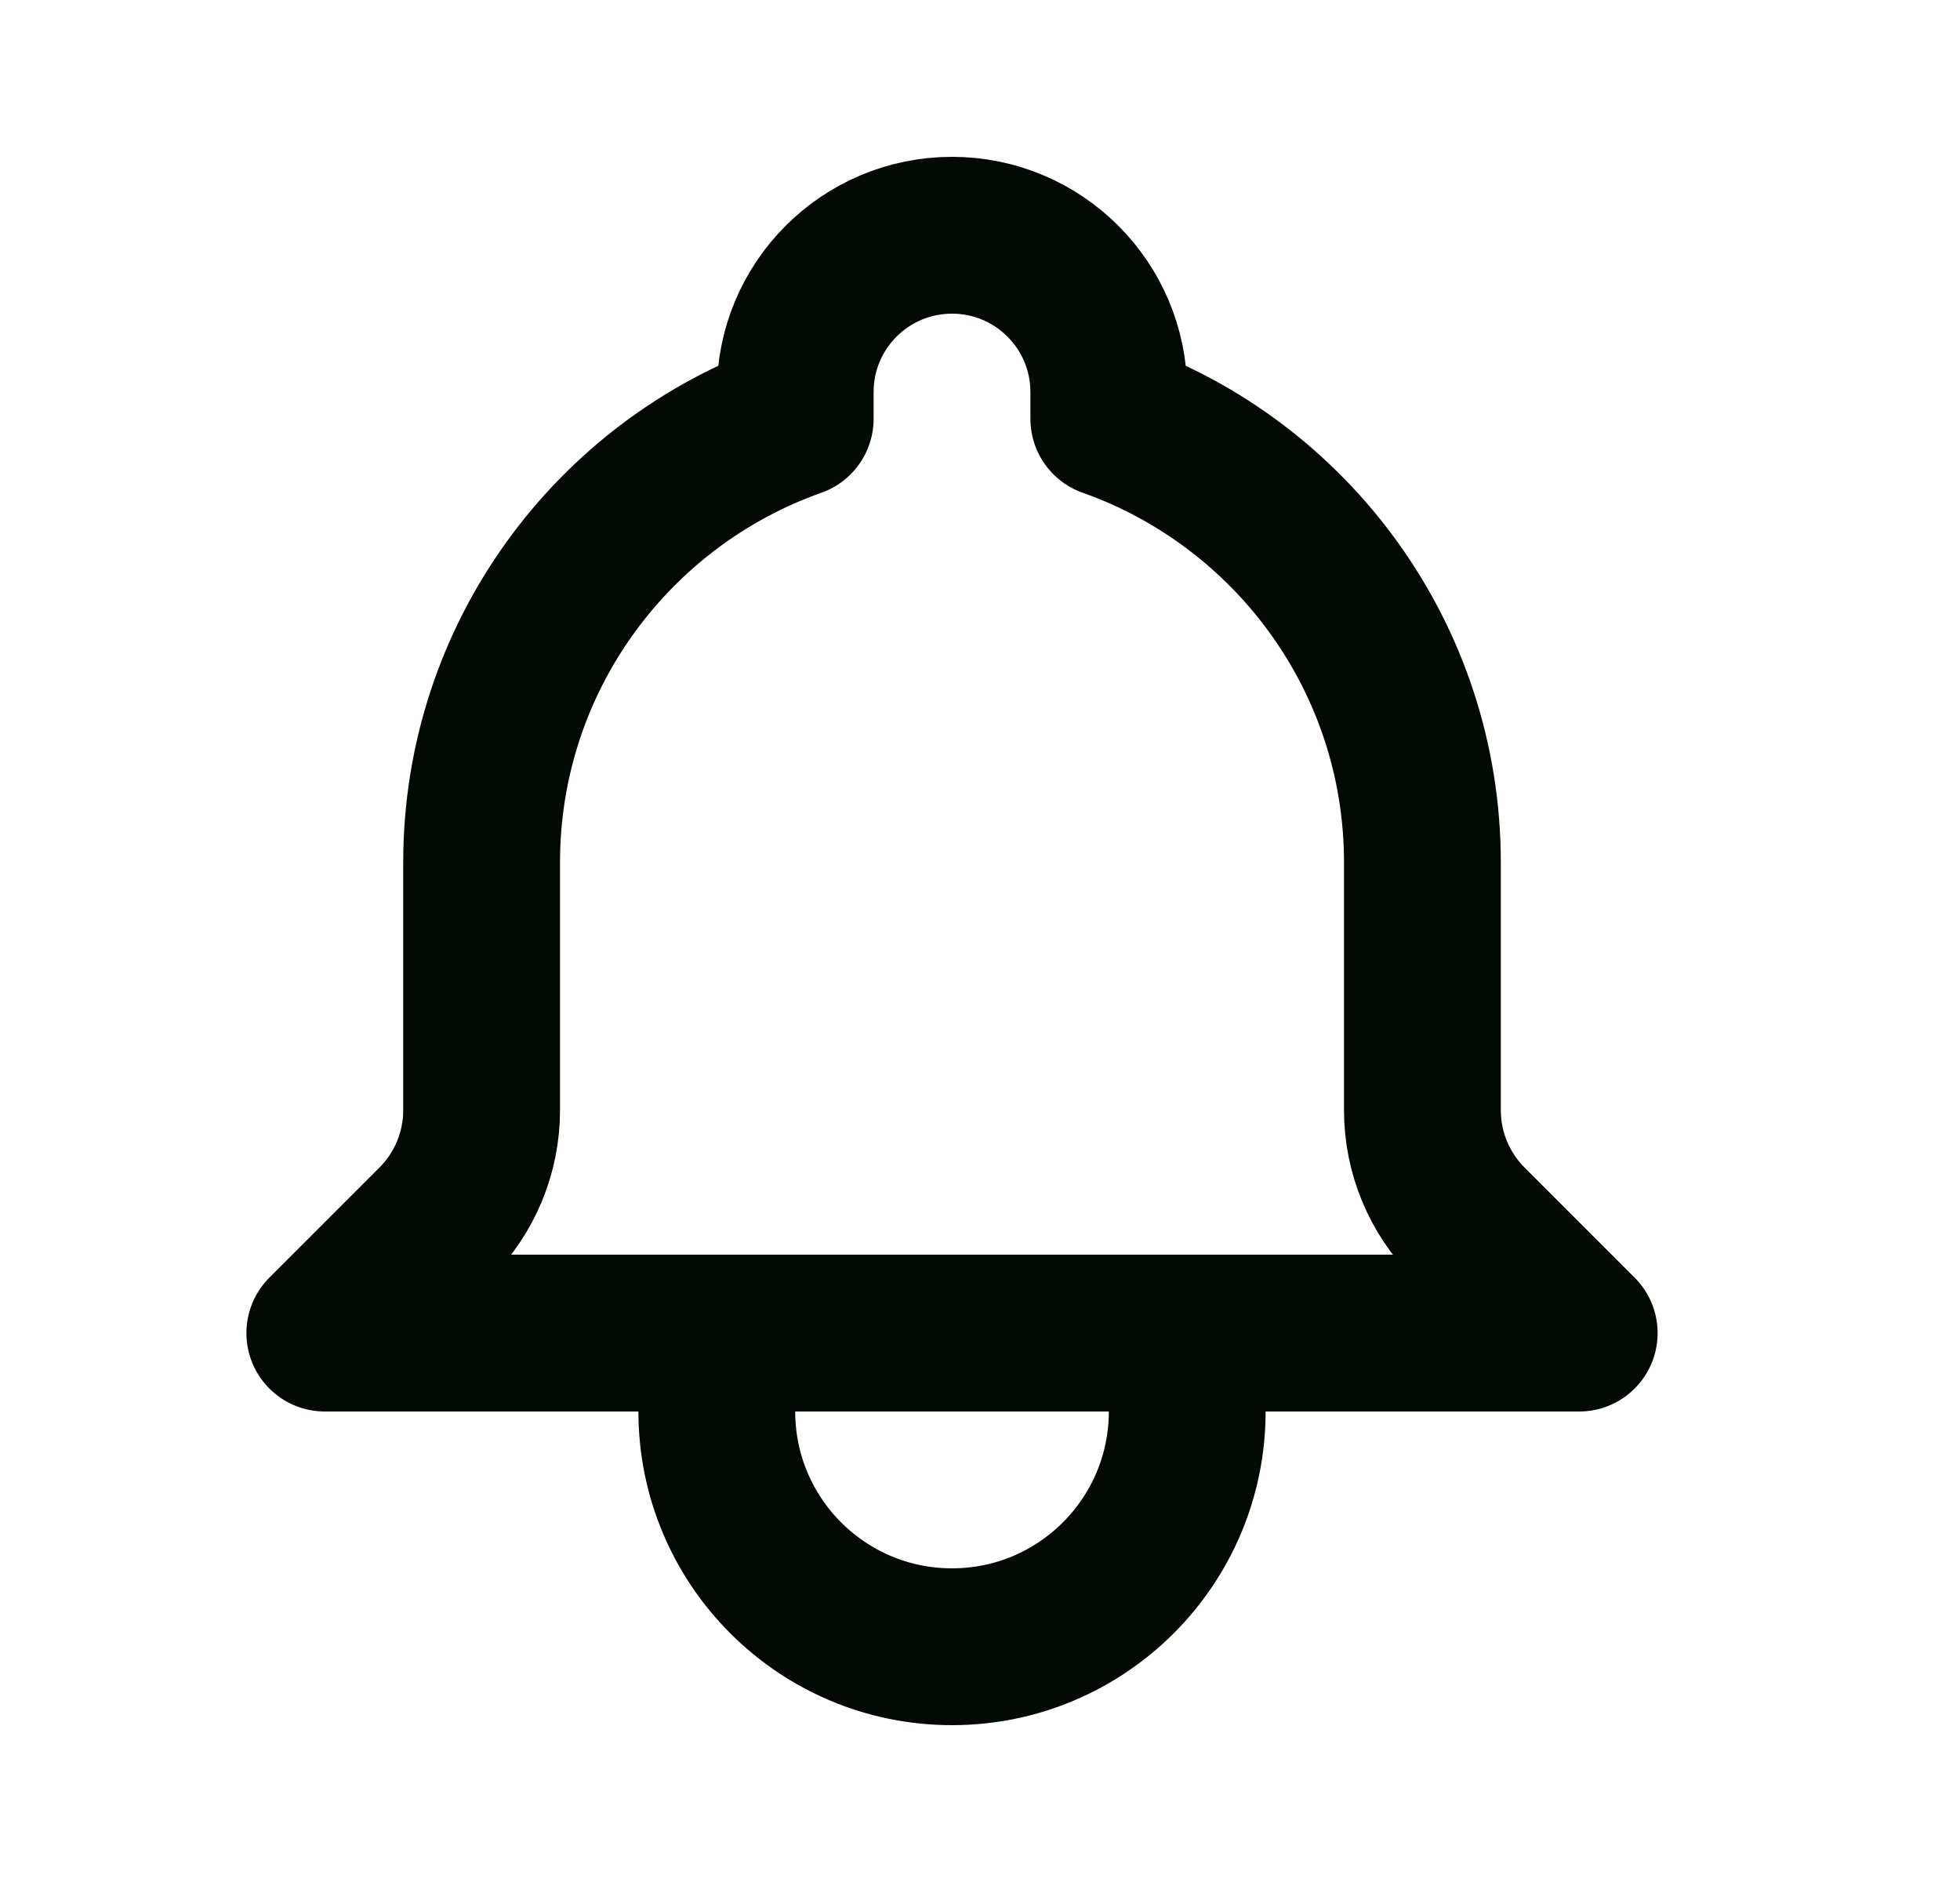 <svg width="25" height="24" viewBox="0 0 25 24" fill="none" xmlns="http://www.w3.org/2000/svg">
<path d="M15.143 17H20.143L18.738 15.595C18.357 15.214 18.143 14.697 18.143 14.159V11C18.143 8.388 16.473 6.165 14.143 5.341V5C14.143 3.895 13.247 3 12.143 3C11.038 3 10.143 3.895 10.143 5V5.341C7.812 6.165 6.143 8.388 6.143 11V14.159C6.143 14.697 5.929 15.214 5.548 15.595L4.143 17H9.143M15.143 17V18C15.143 19.657 13.799 21 12.143 21C10.486 21 9.143 19.657 9.143 18V17M15.143 17H9.143" stroke="#030903" stroke-width="2" stroke-linecap="round" stroke-linejoin="round"/>
</svg>
